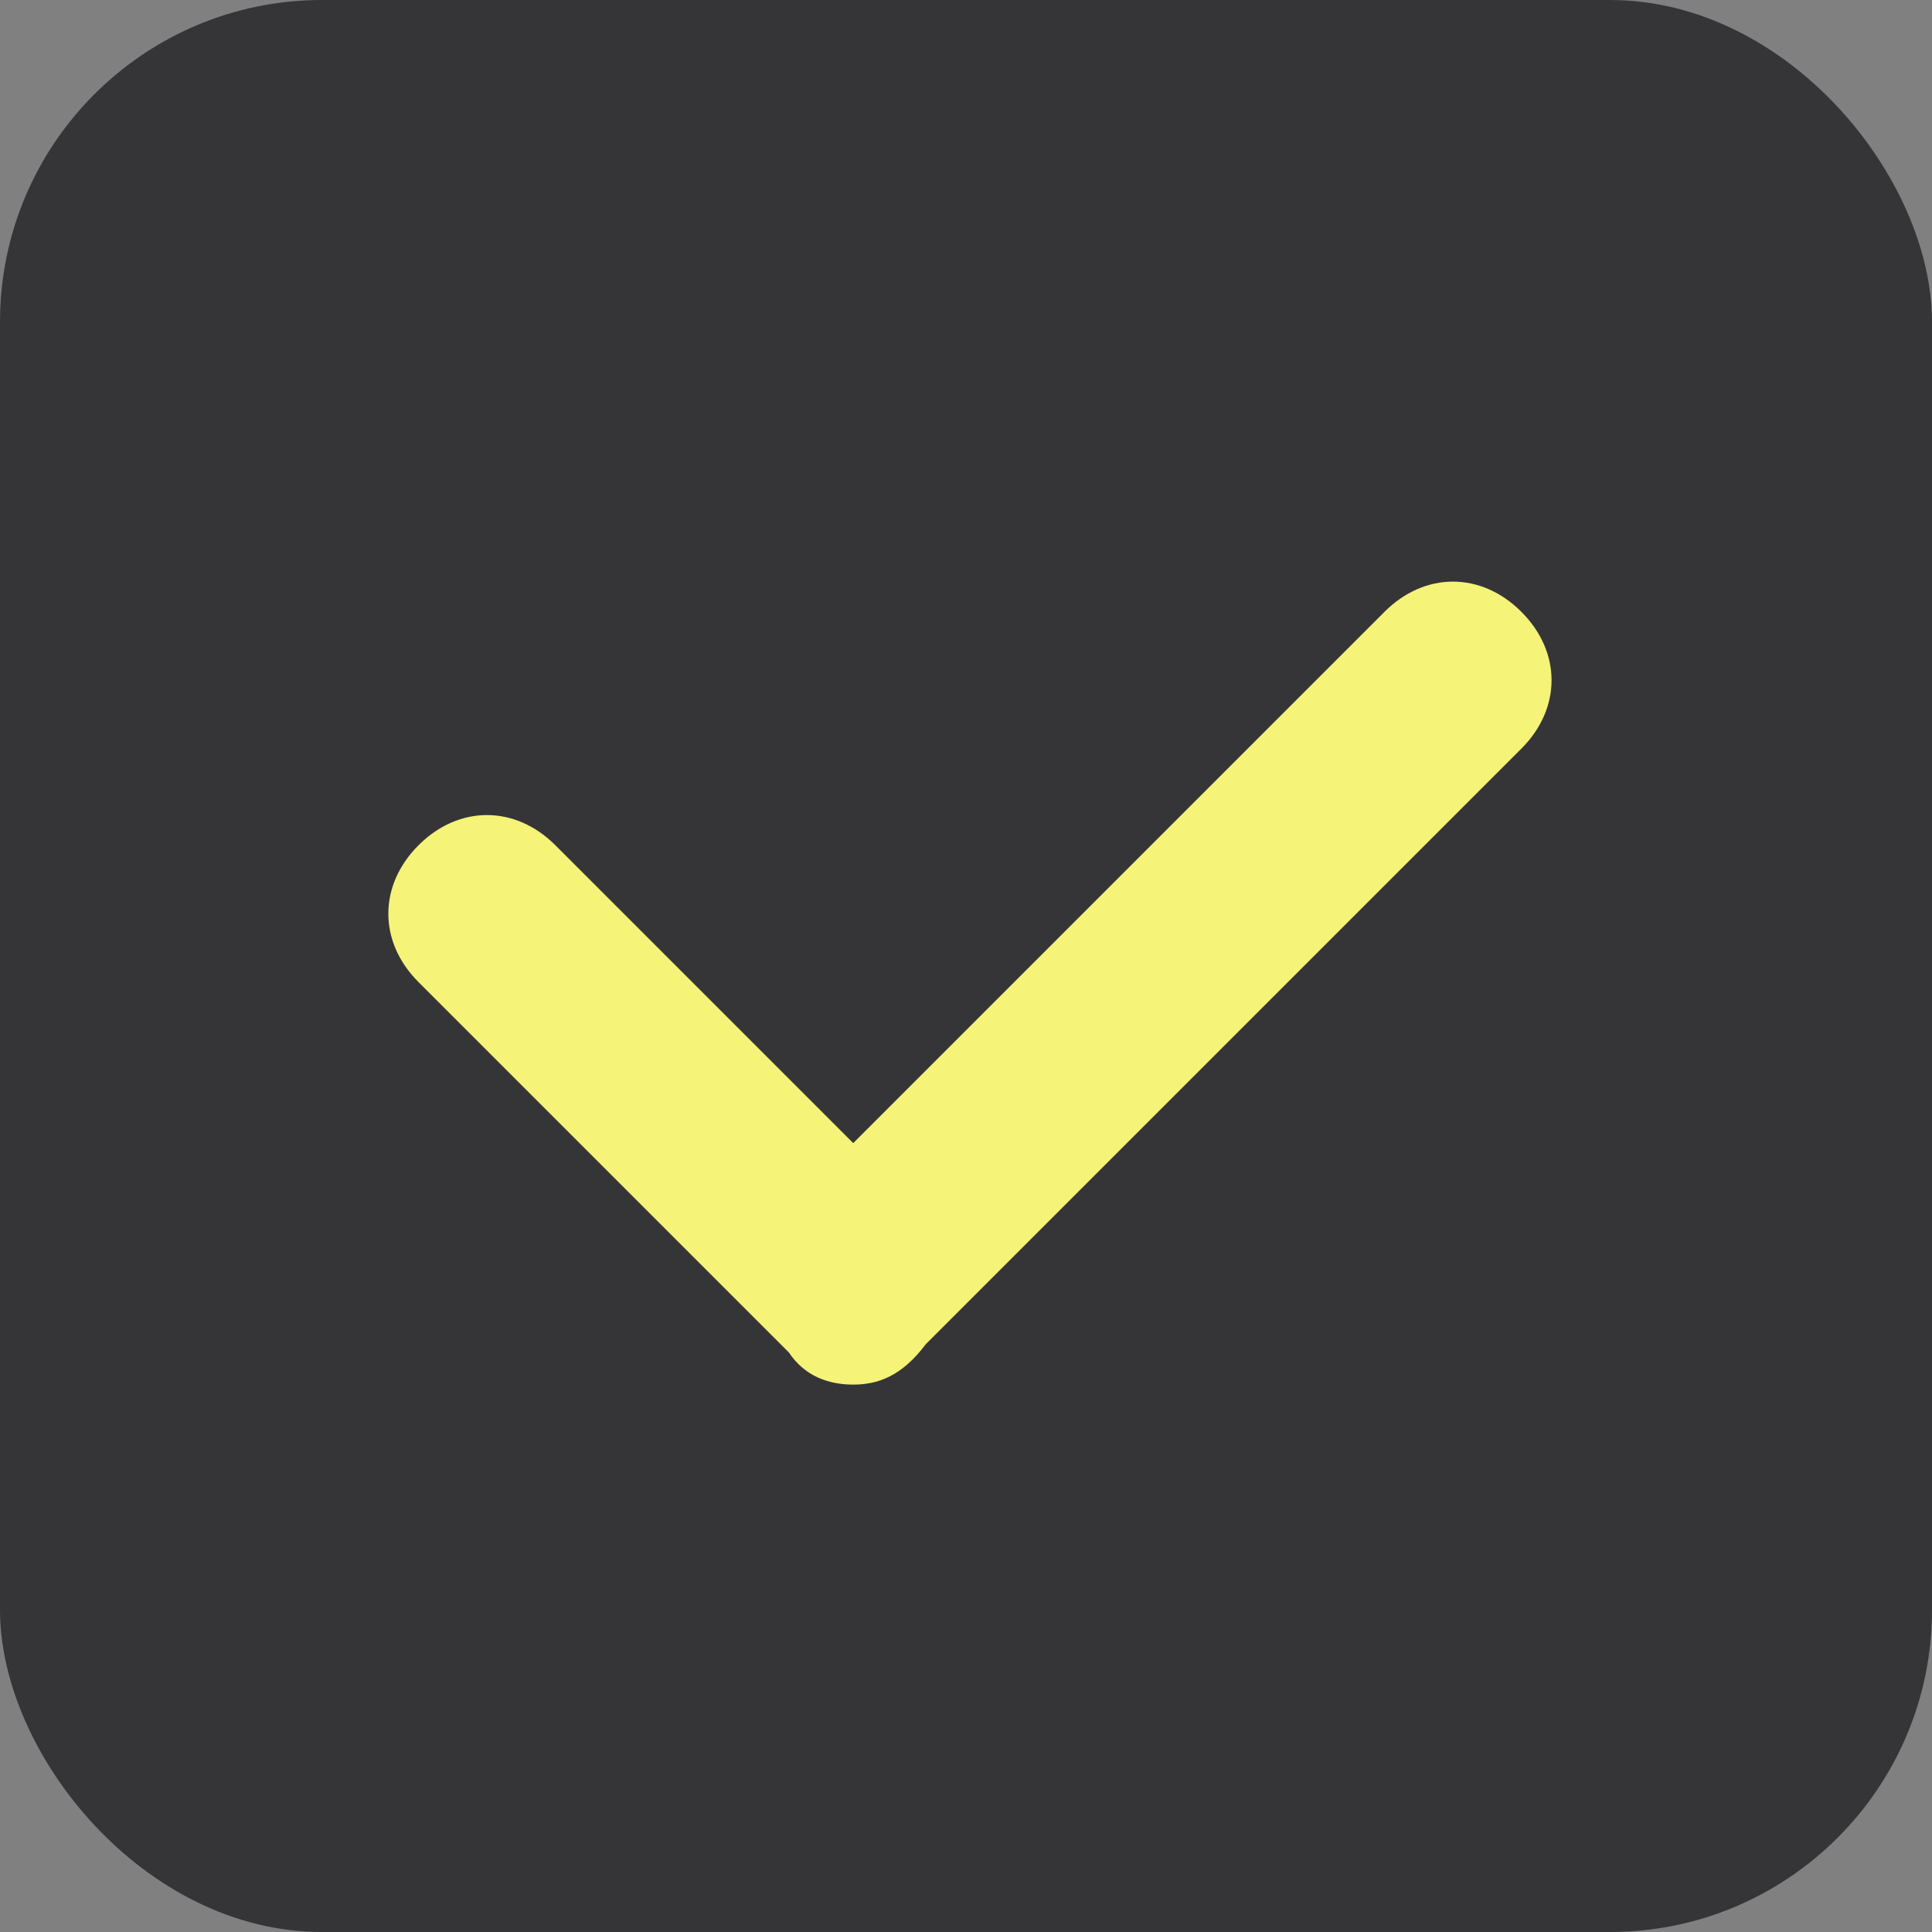 <svg width="24" height="24" viewBox="0 0 24 24" fill="none" xmlns="http://www.w3.org/2000/svg">
<rect x="0" y="0" width="24" height="24" fill="#808080" stroke="none"/>
<rect width="24" height="24" rx="4" fill="#353538"/>
<path d="M10.599 17.2C10.299 17.2 9.999 17.1 9.799 16.8L5.199 12.2C4.699 11.7 4.699 11 5.199 10.5C5.699 10 6.399 10 6.899 10.5L10.599 14.2L17.199 7.6C17.699 7.1 18.399 7.1 18.899 7.6C19.399 8.1 19.399 8.8 18.899 9.3L11.499 16.7C11.199 17.1 10.899 17.2 10.599 17.2Z" fill="#F5F378"/>
</svg>
